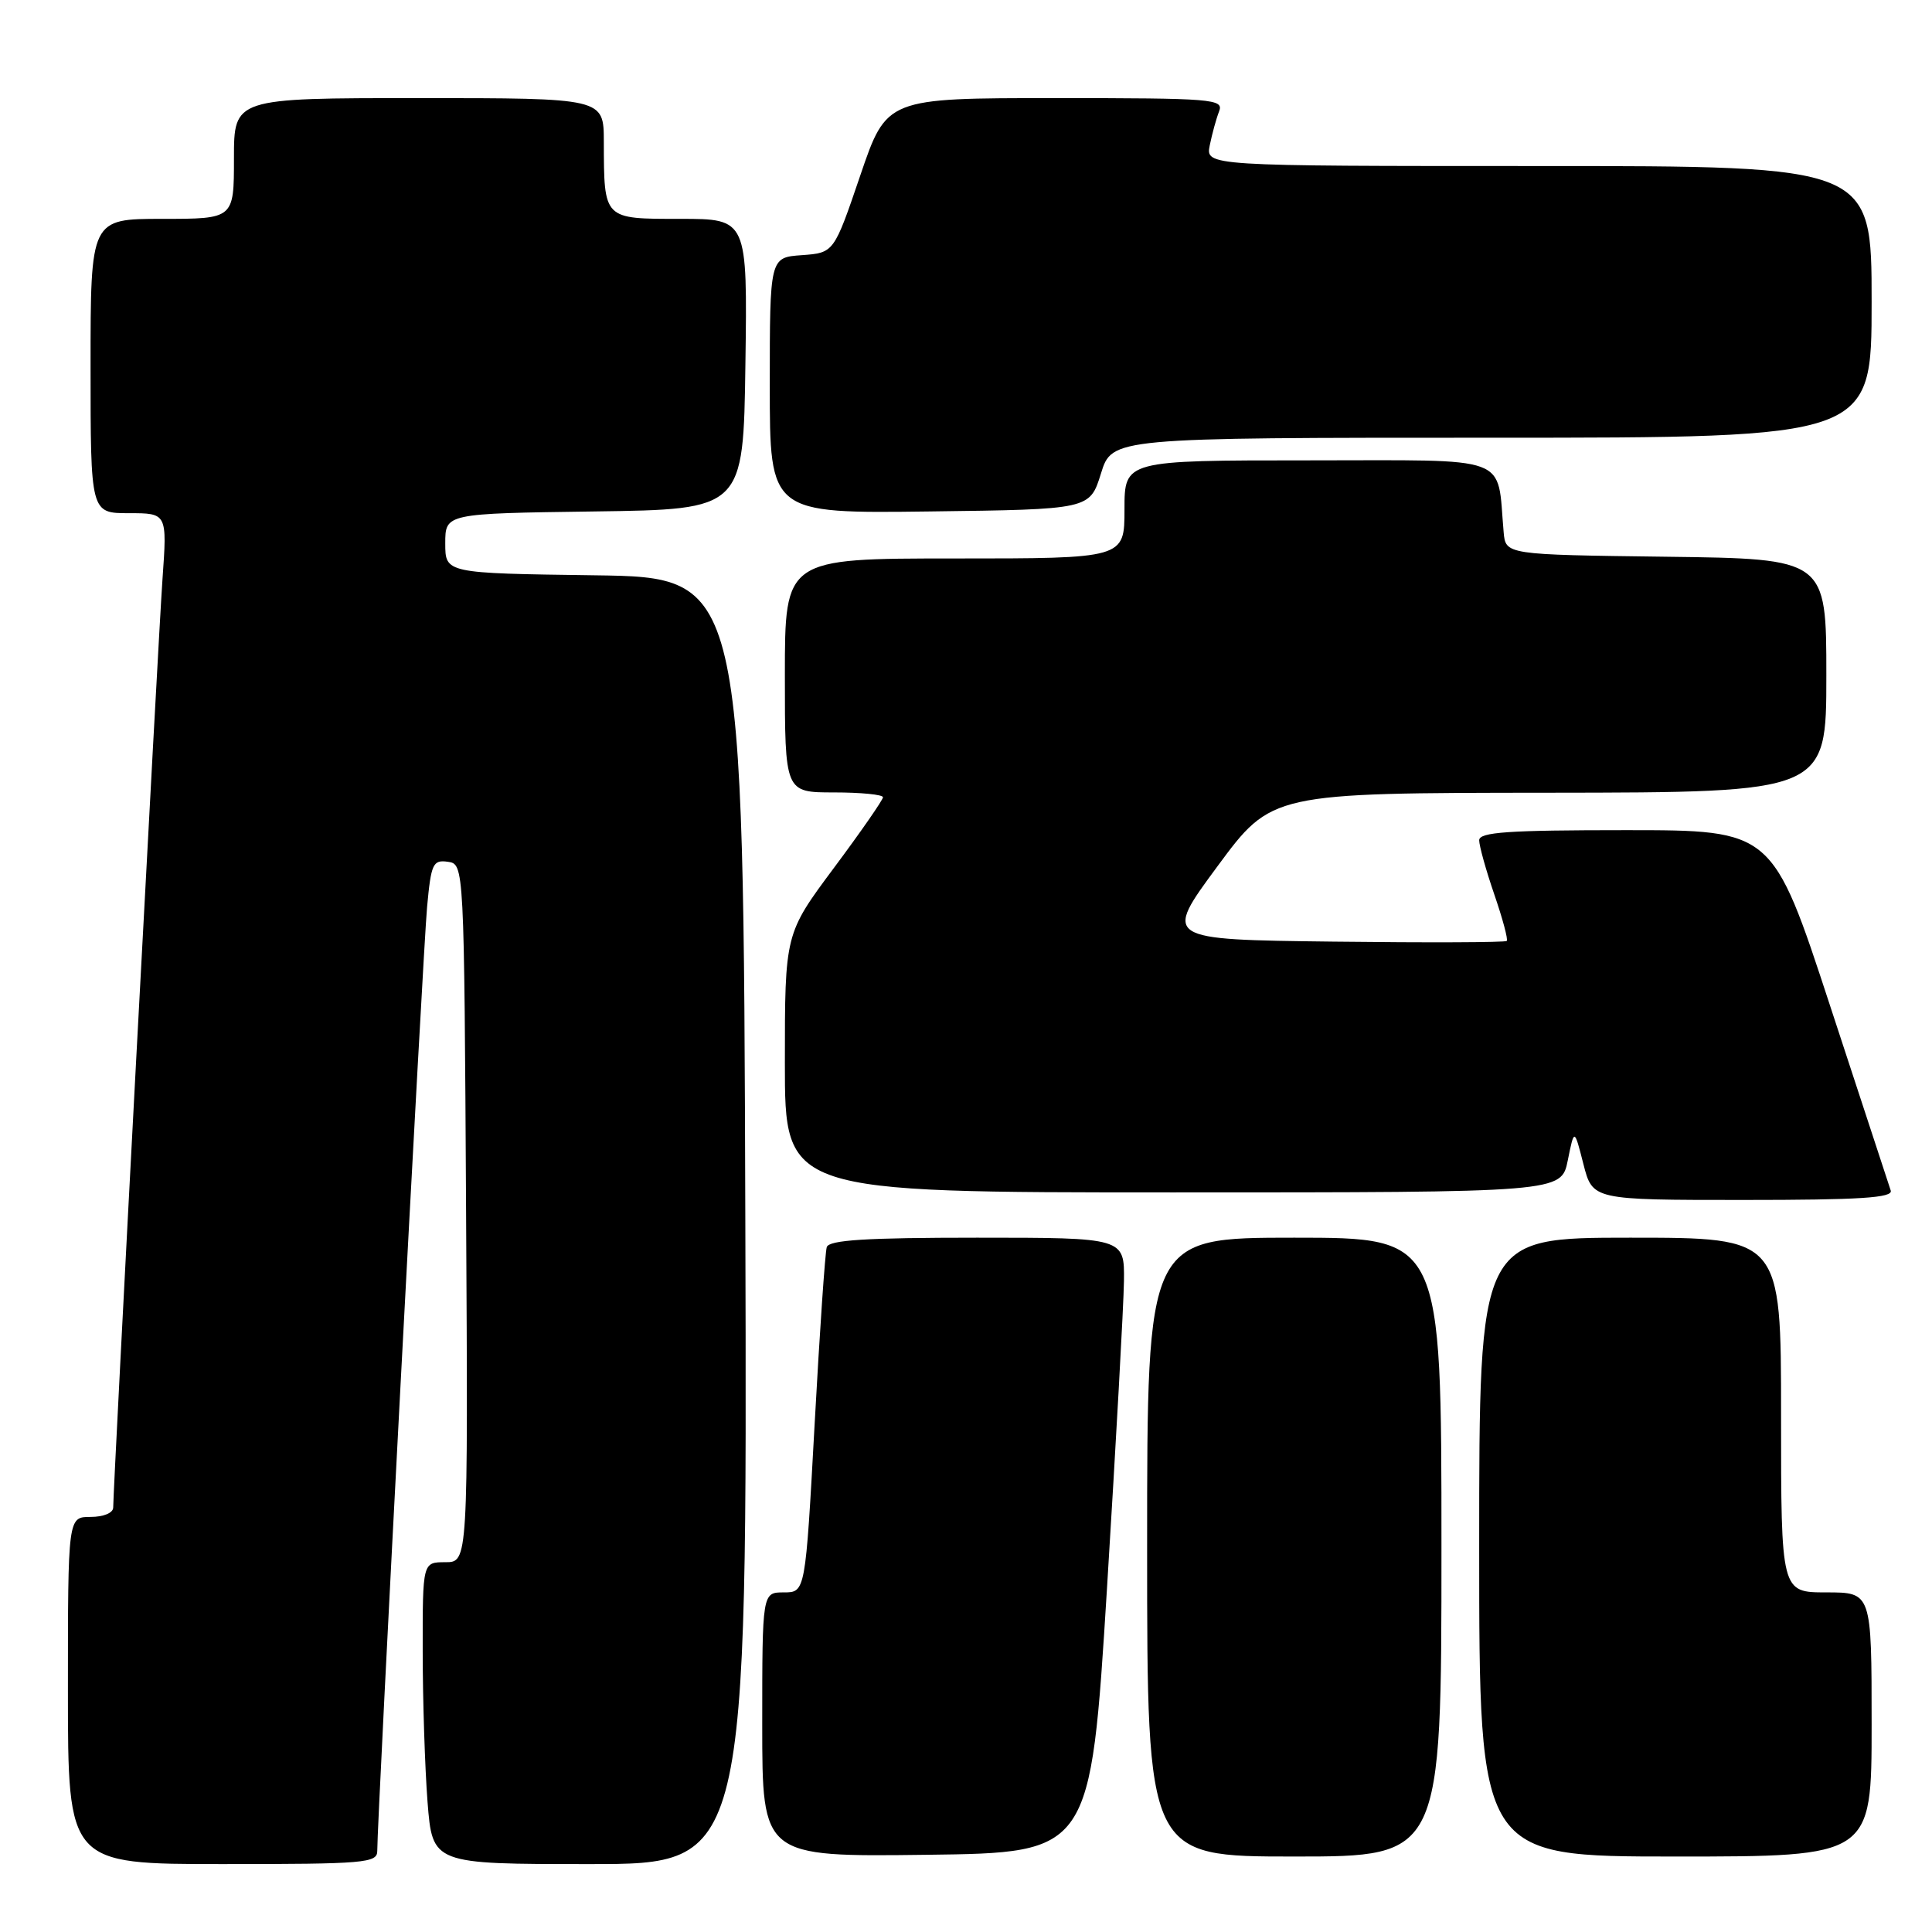 <?xml version="1.0" encoding="UTF-8" standalone="no"?>
<!DOCTYPE svg PUBLIC "-//W3C//DTD SVG 1.1//EN" "http://www.w3.org/Graphics/SVG/1.1/DTD/svg11.dtd" >
<svg xmlns="http://www.w3.org/2000/svg" xmlns:xlink="http://www.w3.org/1999/xlink" version="1.1" viewBox="0 0 256 256">
 <g >
 <path fill="currentColor"
d=" M 49.99 245.25 C 49.97 241.24 56.05 125.98 56.59 120.19 C 57.12 114.44 57.36 113.91 59.34 114.19 C 61.50 114.50 61.50 114.50 61.76 160.75 C 62.02 207.00 62.02 207.00 59.01 207.00 C 56.00 207.00 56.00 207.00 56.01 218.75 C 56.01 225.21 56.30 234.21 56.65 238.75 C 57.30 247.00 57.30 247.00 78.15 247.00 C 99.01 247.00 99.01 247.00 98.76 161.75 C 98.50 76.50 98.50 76.50 78.75 76.23 C 59.00 75.96 59.00 75.96 59.00 72.00 C 59.00 68.04 59.00 68.04 78.75 67.77 C 98.50 67.50 98.50 67.50 98.77 48.25 C 99.04 29.00 99.04 29.00 90.14 29.00 C 79.91 29.00 80.04 29.13 80.01 18.75 C 80.00 13.00 80.00 13.00 55.50 13.00 C 31.00 13.00 31.00 13.00 31.00 21.00 C 31.00 29.00 31.00 29.00 21.50 29.00 C 12.00 29.00 12.00 29.00 12.00 48.50 C 12.00 68.00 12.00 68.00 17.08 68.00 C 22.15 68.00 22.15 68.00 21.53 76.75 C 20.96 84.81 15.01 196.91 15.00 199.75 C 15.00 200.47 13.73 201.00 12.00 201.00 C 9.00 201.00 9.00 201.00 9.00 224.00 C 9.00 247.00 9.00 247.00 29.50 247.00 C 48.36 247.00 50.00 246.86 49.99 245.25 Z  M 146.68 210.50 C 147.87 191.25 148.89 172.91 148.93 169.75 C 149.00 164.00 149.00 164.00 129.47 164.00 C 114.72 164.00 109.84 164.31 109.55 165.25 C 109.33 165.94 108.61 176.51 107.94 188.75 C 106.72 211.00 106.72 211.00 103.86 211.00 C 101.00 211.00 101.00 211.00 101.00 228.52 C 101.00 246.04 101.00 246.04 122.75 245.77 C 144.50 245.50 144.50 245.50 146.68 210.50 Z  M 191.00 205.00 C 191.00 164.00 191.00 164.00 171.50 164.00 C 152.00 164.00 152.00 164.00 152.00 205.00 C 152.00 246.00 152.00 246.00 171.50 246.00 C 191.00 246.00 191.00 246.00 191.00 205.00 Z  M 248.00 228.50 C 248.00 211.00 248.00 211.00 242.00 211.00 C 236.00 211.00 236.00 211.00 236.00 187.50 C 236.00 164.00 236.00 164.00 216.00 164.00 C 196.00 164.00 196.00 164.00 196.00 205.00 C 196.00 246.00 196.00 246.00 222.00 246.00 C 248.00 246.00 248.00 246.00 248.00 228.50 Z  M 250.53 157.75 C 250.30 157.06 246.69 146.04 242.49 133.25 C 234.87 110.00 234.87 110.00 215.44 110.00 C 199.83 110.00 196.00 110.26 196.00 111.34 C 196.00 112.08 196.90 115.31 198.00 118.51 C 199.10 121.71 199.85 124.49 199.65 124.68 C 199.45 124.88 189.14 124.92 176.72 124.77 C 154.15 124.50 154.15 124.50 161.32 114.79 C 168.50 105.07 168.50 105.07 205.25 105.04 C 242.00 105.00 242.00 105.00 242.00 89.52 C 242.00 74.04 242.00 74.04 220.75 73.77 C 199.50 73.50 199.50 73.50 199.24 70.50 C 198.32 60.14 200.65 61.00 173.45 61.00 C 149.00 61.00 149.00 61.00 149.00 67.50 C 149.00 74.00 149.00 74.00 126.50 74.00 C 104.00 74.00 104.00 74.00 104.00 89.50 C 104.00 105.00 104.00 105.00 110.50 105.00 C 114.08 105.00 117.00 105.29 117.00 105.64 C 117.00 105.98 114.08 110.20 110.50 115.00 C 104.00 123.73 104.00 123.73 104.00 140.86 C 104.00 158.00 104.00 158.00 155.44 158.00 C 206.88 158.00 206.88 158.00 207.74 153.75 C 208.60 149.50 208.60 149.50 209.81 154.25 C 211.03 159.00 211.03 159.00 230.98 159.00 C 246.50 159.00 250.85 158.72 250.53 157.75 Z  M 145.88 62.75 C 147.35 58.00 147.35 58.00 197.68 58.00 C 248.00 58.00 248.00 58.00 248.00 40.00 C 248.00 22.00 248.00 22.00 203.88 22.00 C 159.75 22.00 159.75 22.00 160.30 19.25 C 160.61 17.74 161.16 15.71 161.54 14.75 C 162.17 13.12 160.74 13.00 139.85 13.00 C 117.48 13.00 117.48 13.00 113.99 23.25 C 110.50 33.50 110.50 33.50 106.25 33.81 C 102.00 34.11 102.00 34.11 102.00 51.08 C 102.00 68.04 102.00 68.04 123.20 67.77 C 144.40 67.50 144.40 67.50 145.88 62.75 Z "/>
</g>
</svg>